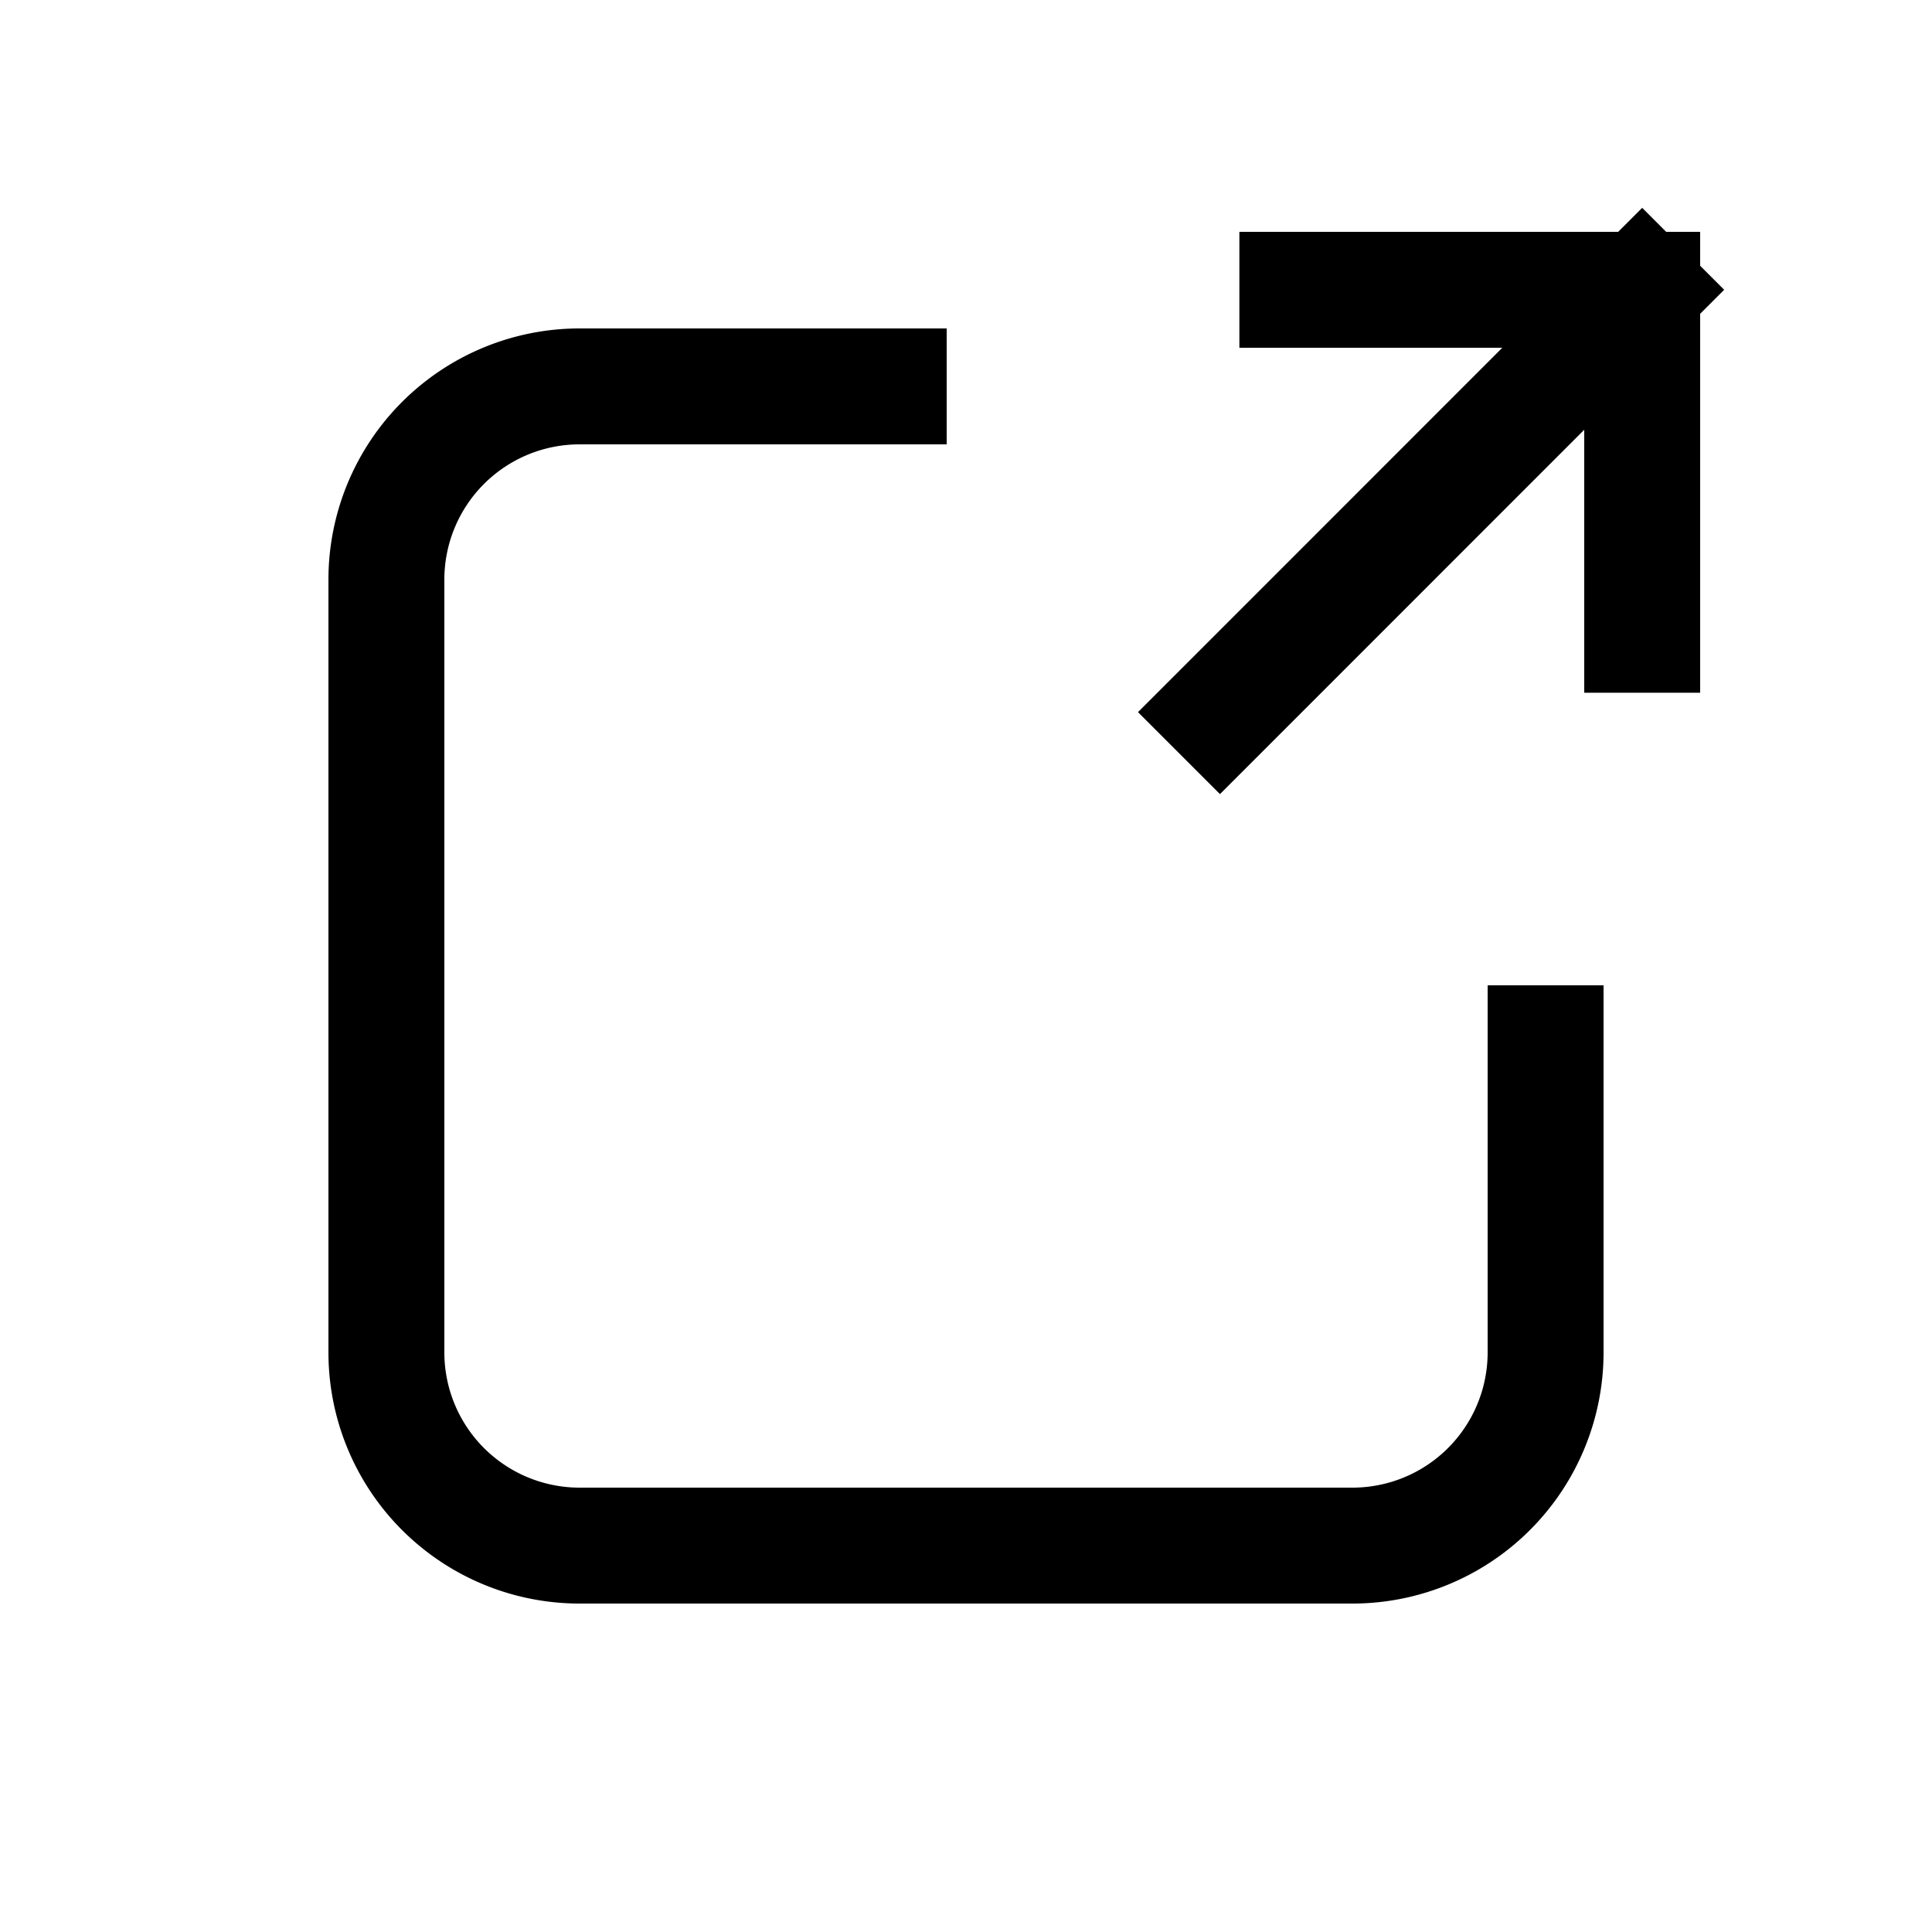 <svg xmlns="http://www.w3.org/2000/svg" fill="none" viewBox="0 0 20 20">
  <path stroke="currentColor" stroke-linecap="square" stroke-width="1.2" d="M9.2 4H6a2 2 0 0 0-2 2v8a2 2 0 0 0 2 2h8a2 2 0 0 0 2-2v-3.2M17 3h-3.57M17 3v3.571M17 3l-3.743 3.744-.628.628"/>
</svg>